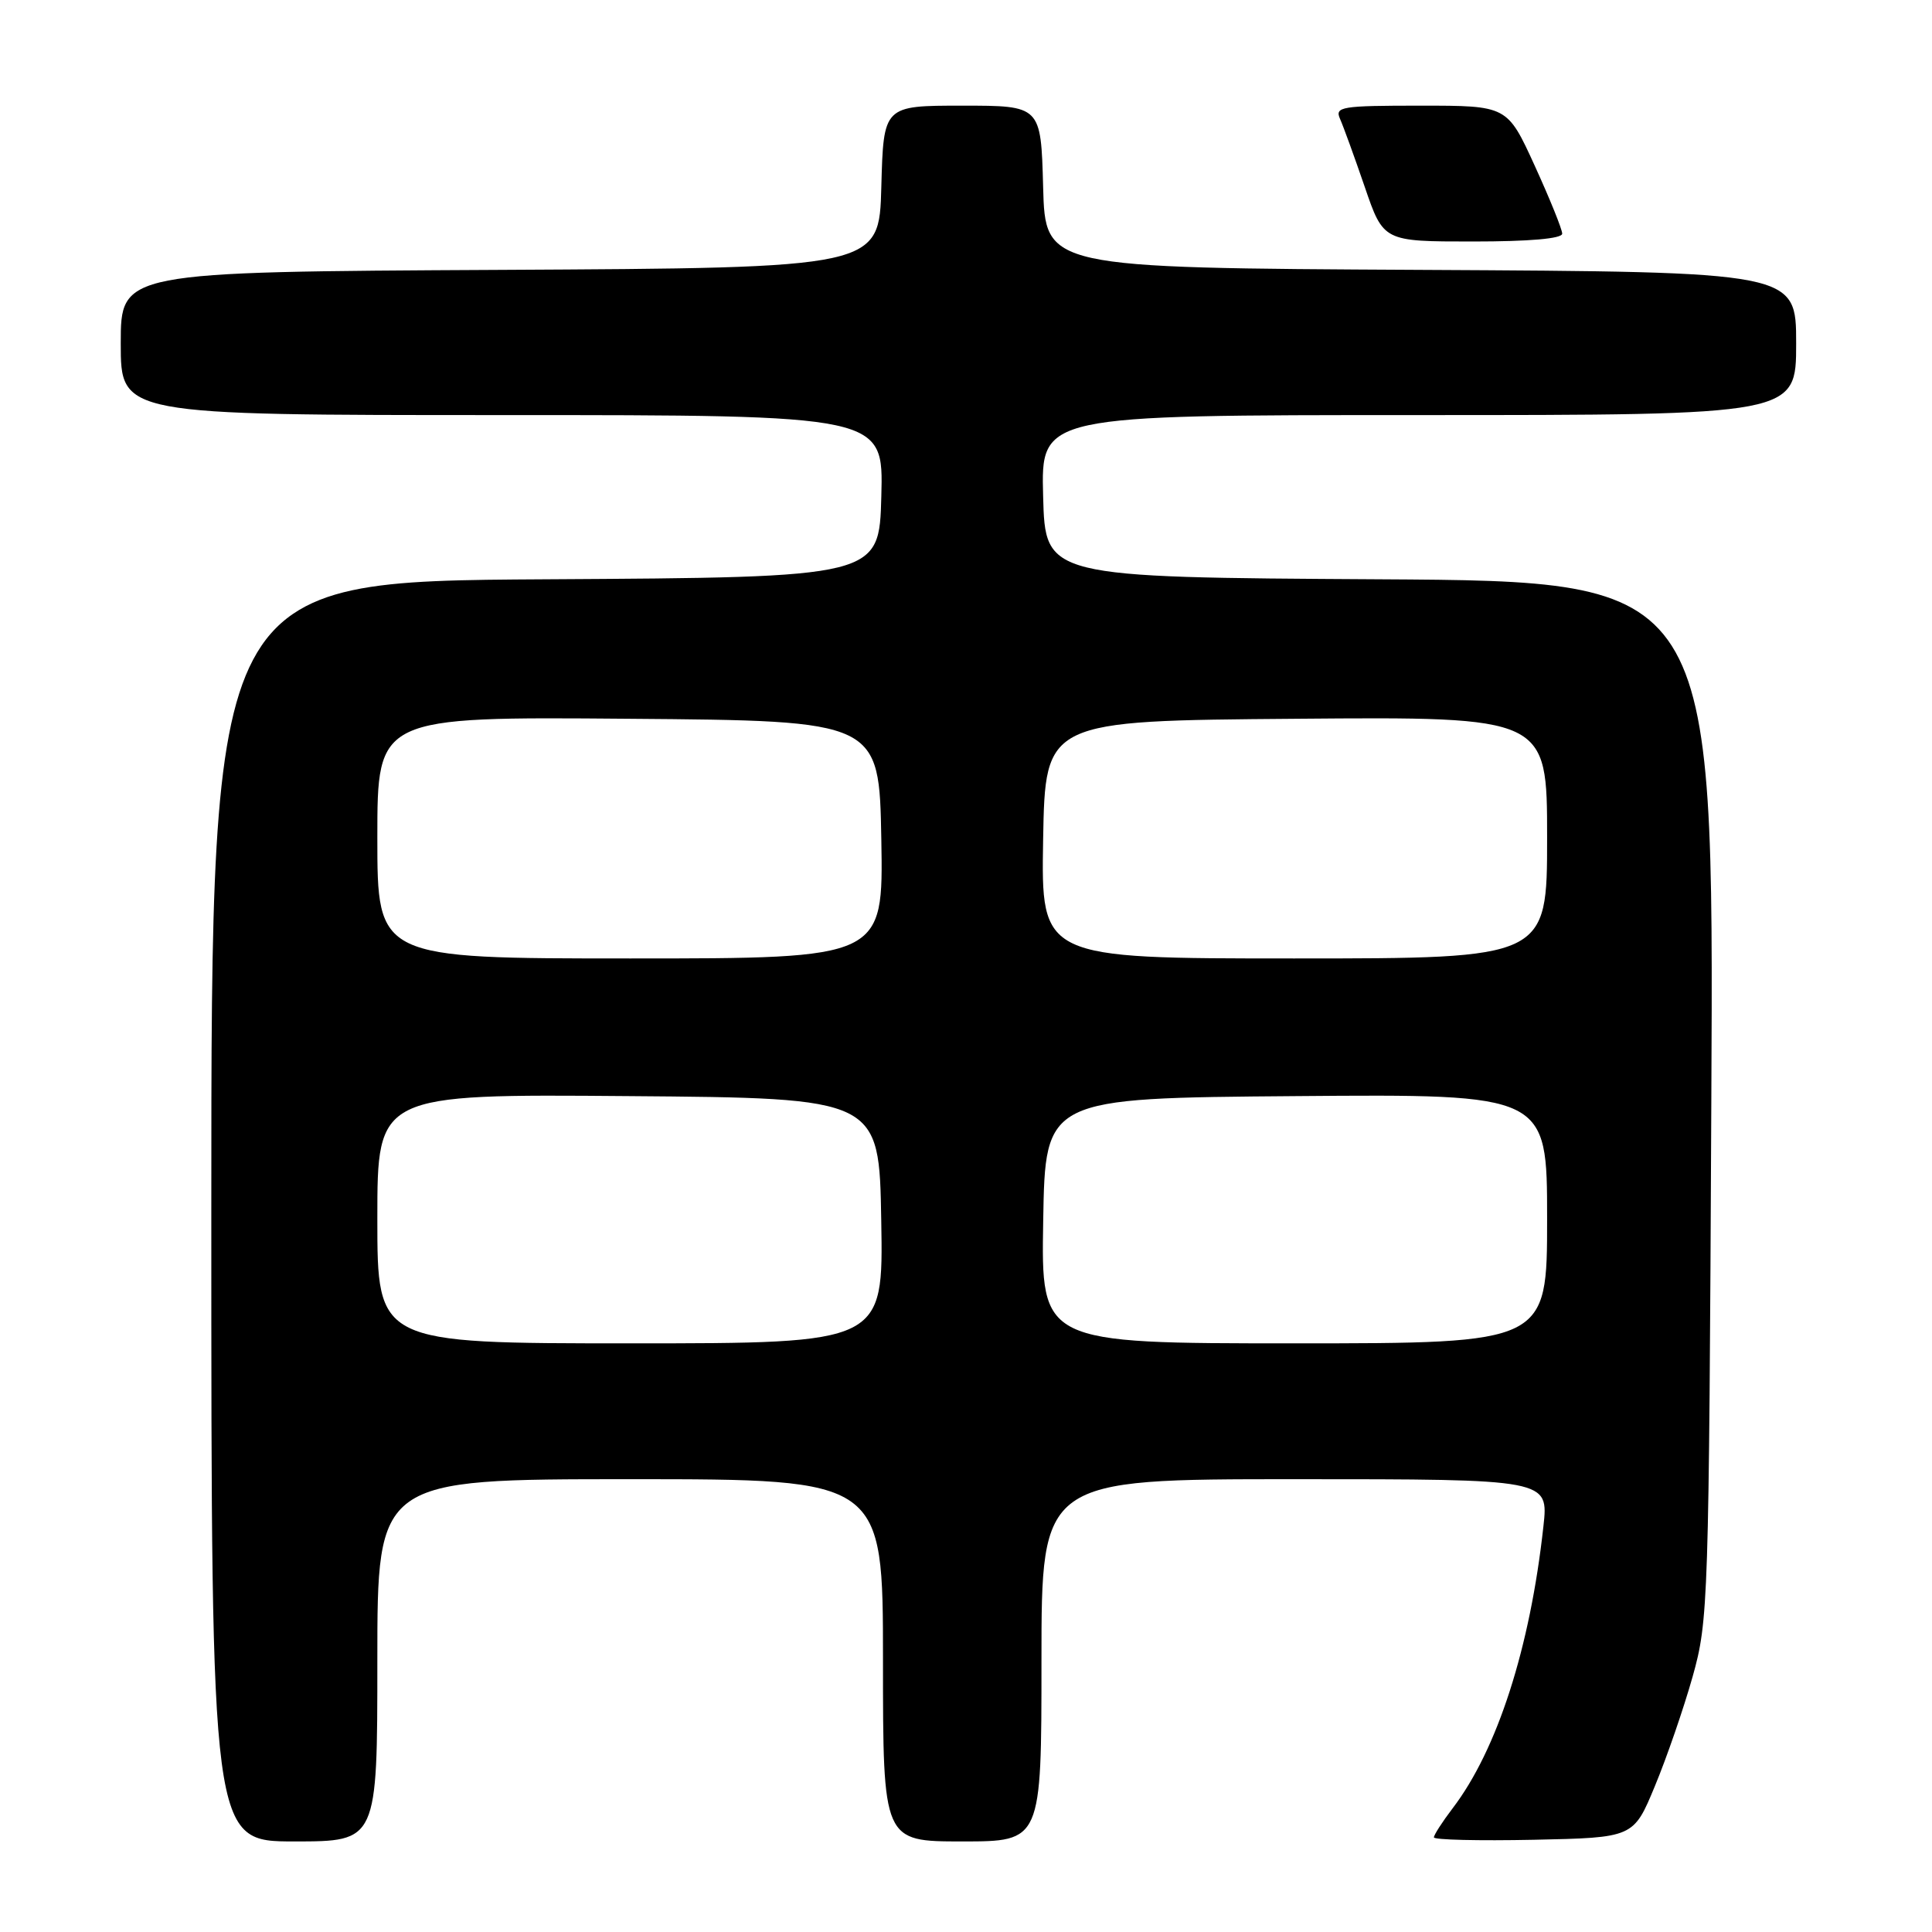 <?xml version="1.0" encoding="UTF-8" standalone="no"?>
<!DOCTYPE svg PUBLIC "-//W3C//DTD SVG 1.1//EN" "http://www.w3.org/Graphics/SVG/1.1/DTD/svg11.dtd" >
<svg xmlns="http://www.w3.org/2000/svg" xmlns:xlink="http://www.w3.org/1999/xlink" version="1.1" viewBox="0 0 256 256">
 <g >
 <path fill="currentColor"
d=" M 50.00 220.00 C 50.00 196.00 50.00 196.00 83.50 196.00 C 117.00 196.00 117.00 196.00 117.00 220.00 C 117.00 244.00 117.00 244.00 127.50 244.00 C 138.00 244.00 138.00 244.00 138.00 220.00 C 138.00 196.00 138.00 196.00 171.60 196.00 C 205.20 196.00 205.20 196.00 204.51 202.25 C 202.75 218.33 198.40 231.86 192.48 239.61 C 191.12 241.40 190.00 243.13 190.00 243.46 C 190.00 243.79 195.95 243.93 203.22 243.78 C 216.45 243.50 216.45 243.50 219.28 236.67 C 220.84 232.92 223.09 226.39 224.28 222.17 C 226.37 214.72 226.44 212.55 226.76 145.76 C 227.10 77.02 227.10 77.02 182.80 76.76 C 138.50 76.50 138.50 76.50 138.22 65.75 C 137.93 55.00 137.93 55.00 187.97 55.00 C 238.00 55.00 238.00 55.00 238.00 45.51 C 238.00 36.02 238.00 36.02 188.25 35.76 C 138.50 35.50 138.50 35.50 138.22 24.75 C 137.93 14.00 137.93 14.00 127.50 14.00 C 117.07 14.00 117.07 14.00 116.78 24.75 C 116.50 35.50 116.50 35.50 66.25 35.76 C 16.00 36.02 16.00 36.02 16.00 45.51 C 16.00 55.00 16.00 55.00 66.53 55.00 C 117.07 55.00 117.07 55.00 116.78 65.75 C 116.50 76.50 116.50 76.50 72.25 76.76 C 28.00 77.02 28.00 77.02 28.00 160.51 C 28.00 244.00 28.00 244.00 39.00 244.00 C 50.00 244.00 50.00 244.00 50.00 220.00 Z  M 207.00 30.96 C 207.00 30.39 205.36 26.34 203.36 21.96 C 199.72 14.00 199.72 14.00 188.25 14.00 C 177.70 14.00 176.85 14.14 177.56 15.75 C 177.99 16.71 179.46 20.76 180.83 24.75 C 183.31 32.00 183.31 32.00 195.16 32.00 C 202.68 32.00 207.00 31.62 207.00 30.96 Z  M 50.00 161.49 C 50.00 144.97 50.00 144.97 83.25 145.24 C 116.50 145.50 116.50 145.50 116.77 161.75 C 117.05 178.00 117.05 178.00 83.52 178.00 C 50.00 178.00 50.00 178.00 50.00 161.49 Z  M 138.23 161.75 C 138.50 145.50 138.50 145.50 171.75 145.24 C 205.00 144.97 205.00 144.97 205.00 161.49 C 205.00 178.00 205.00 178.00 171.48 178.00 C 137.95 178.00 137.95 178.00 138.23 161.75 Z  M 50.00 110.99 C 50.00 94.97 50.00 94.97 83.25 95.24 C 116.50 95.50 116.50 95.50 116.78 111.25 C 117.05 127.00 117.05 127.00 83.53 127.00 C 50.00 127.00 50.00 127.00 50.00 110.99 Z  M 138.22 111.25 C 138.50 95.50 138.50 95.50 171.75 95.24 C 205.00 94.97 205.00 94.97 205.00 110.99 C 205.00 127.00 205.00 127.00 171.47 127.00 C 137.95 127.00 137.95 127.00 138.22 111.25 Z "/>
</g>
</svg>